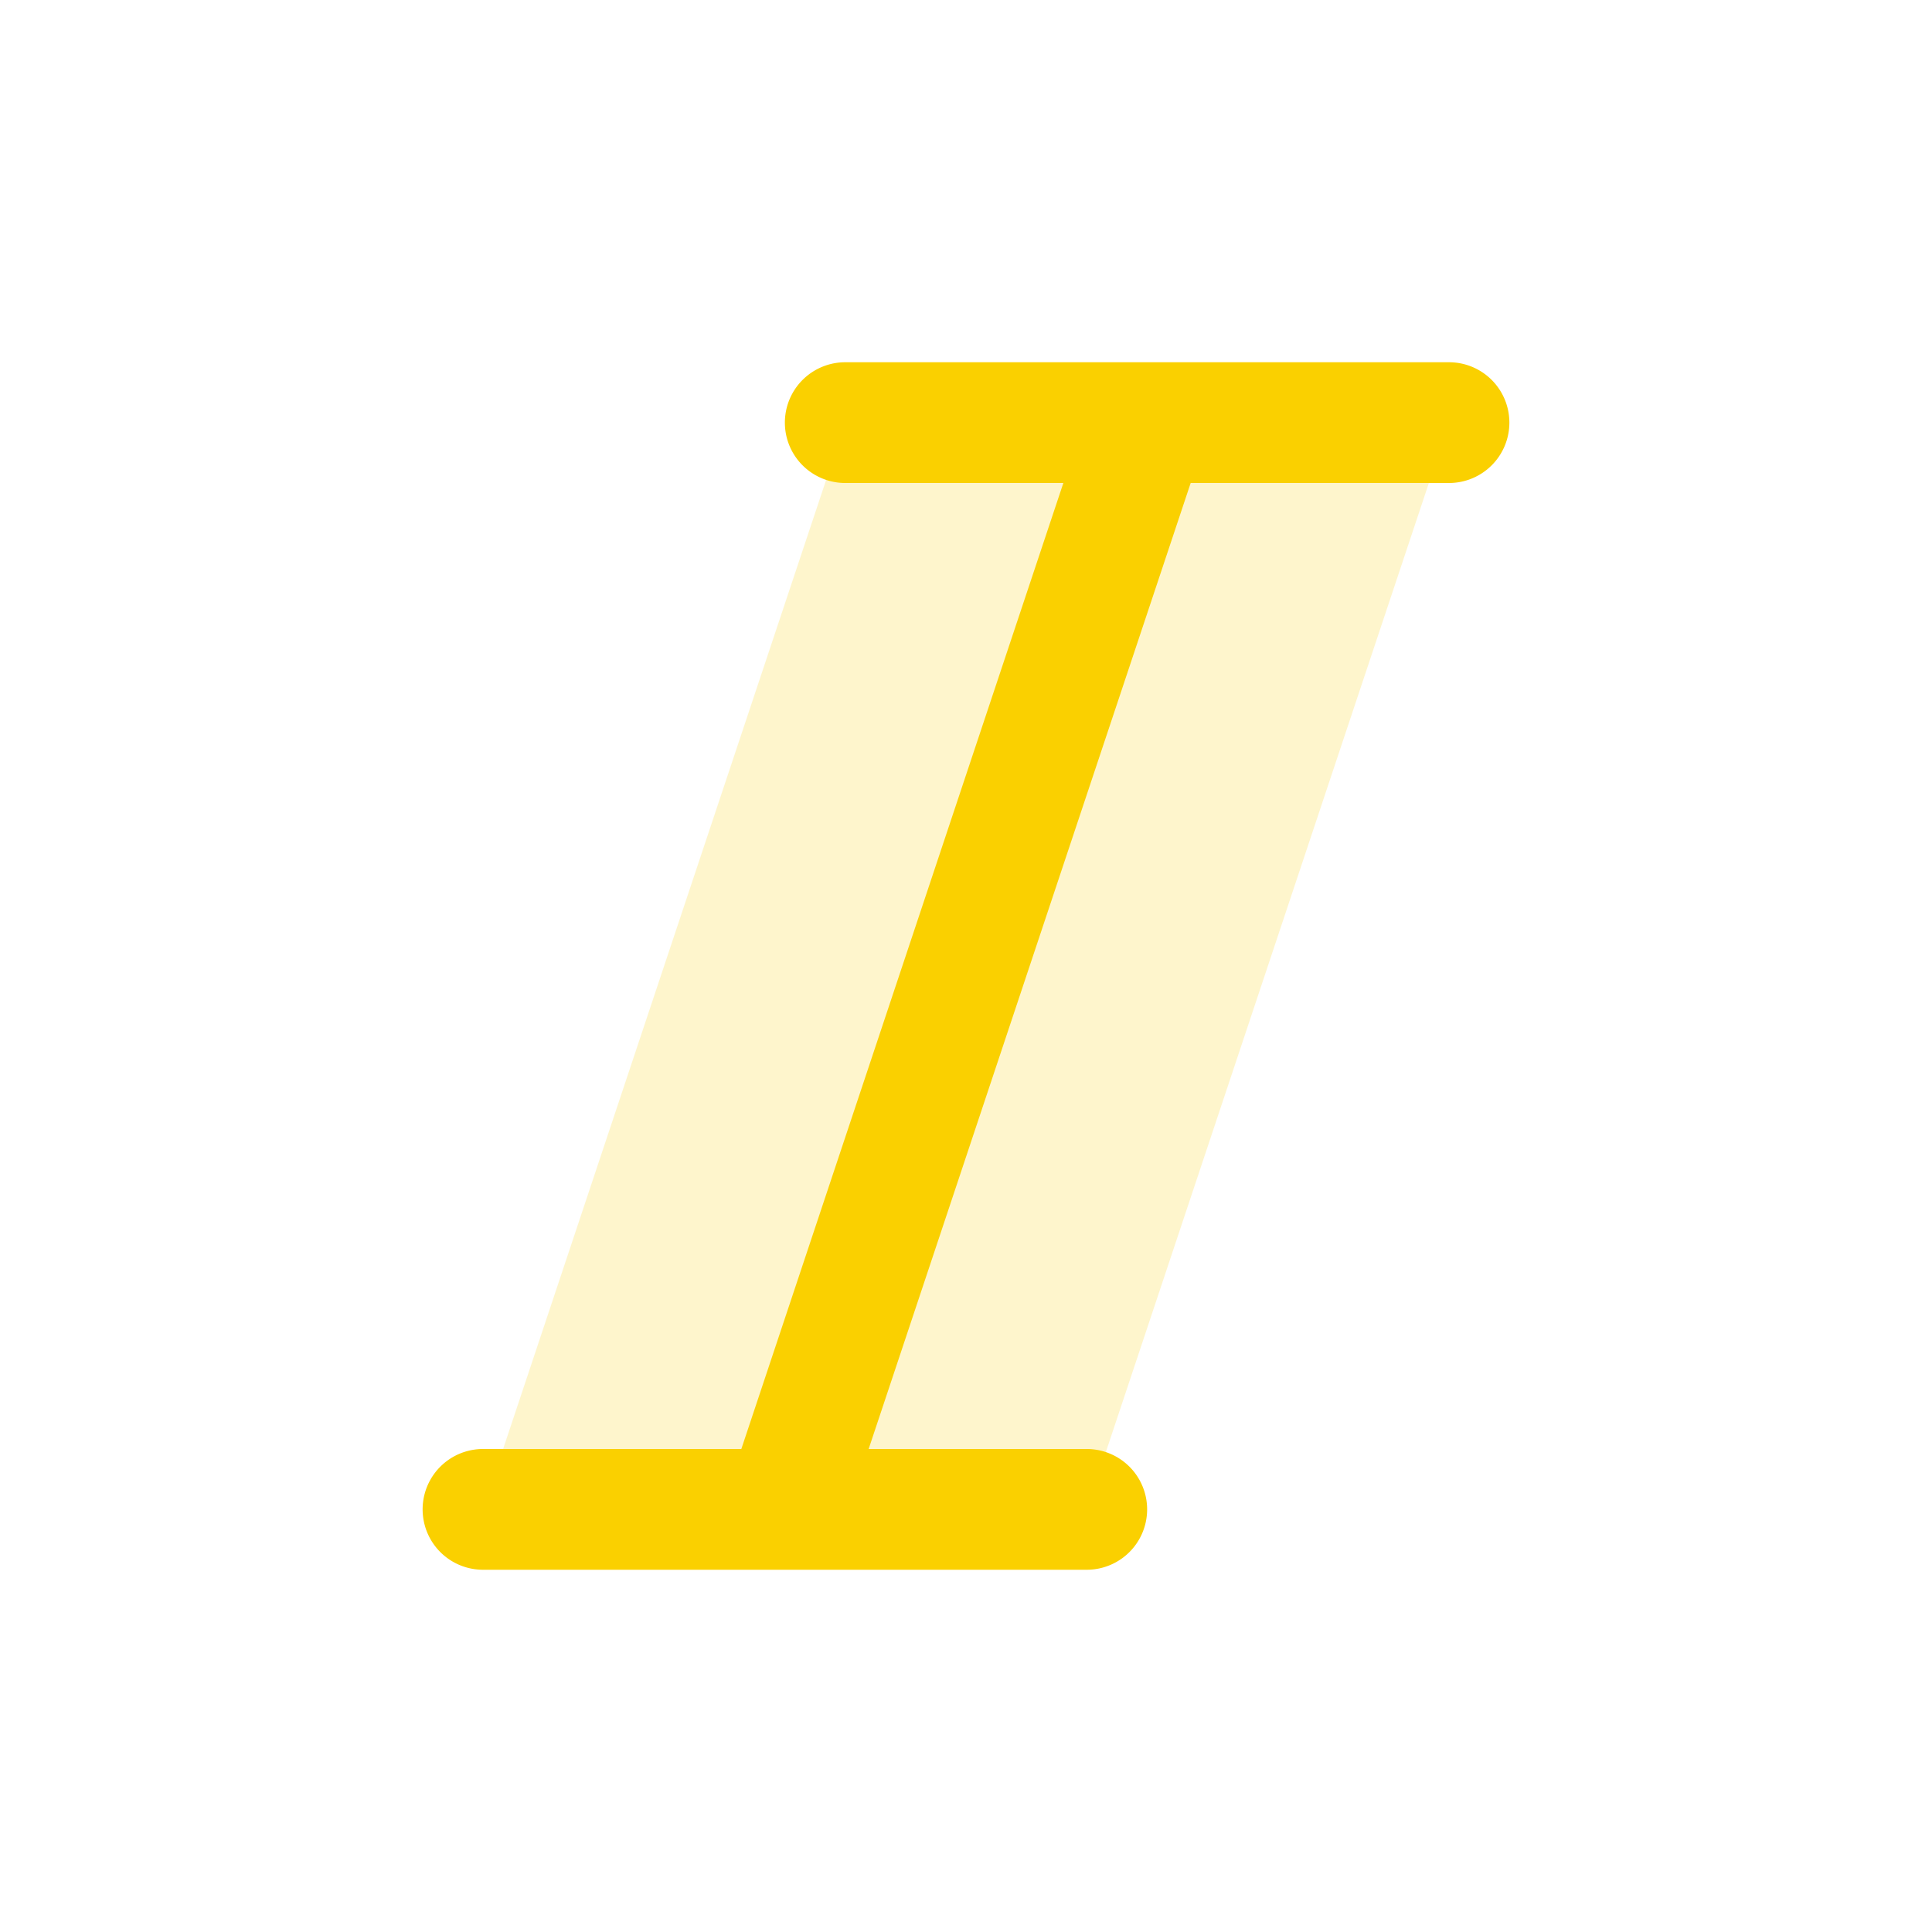 <svg xmlns="http://www.w3.org/2000/svg" viewBox="0 0 256 256" fill="#FAD000"><path d="M192,56,144,200H64L112,56Z" opacity="0.2"/><path d="M200,56a8,8,0,0,1-8,8H157.77L115.1,192H144a8,8,0,0,1,0,16H64a8,8,0,0,1,0-16H98.23L140.9,64H112a8,8,0,0,1,0-16h80A8,8,0,0,1,200,56Z"/></svg>
